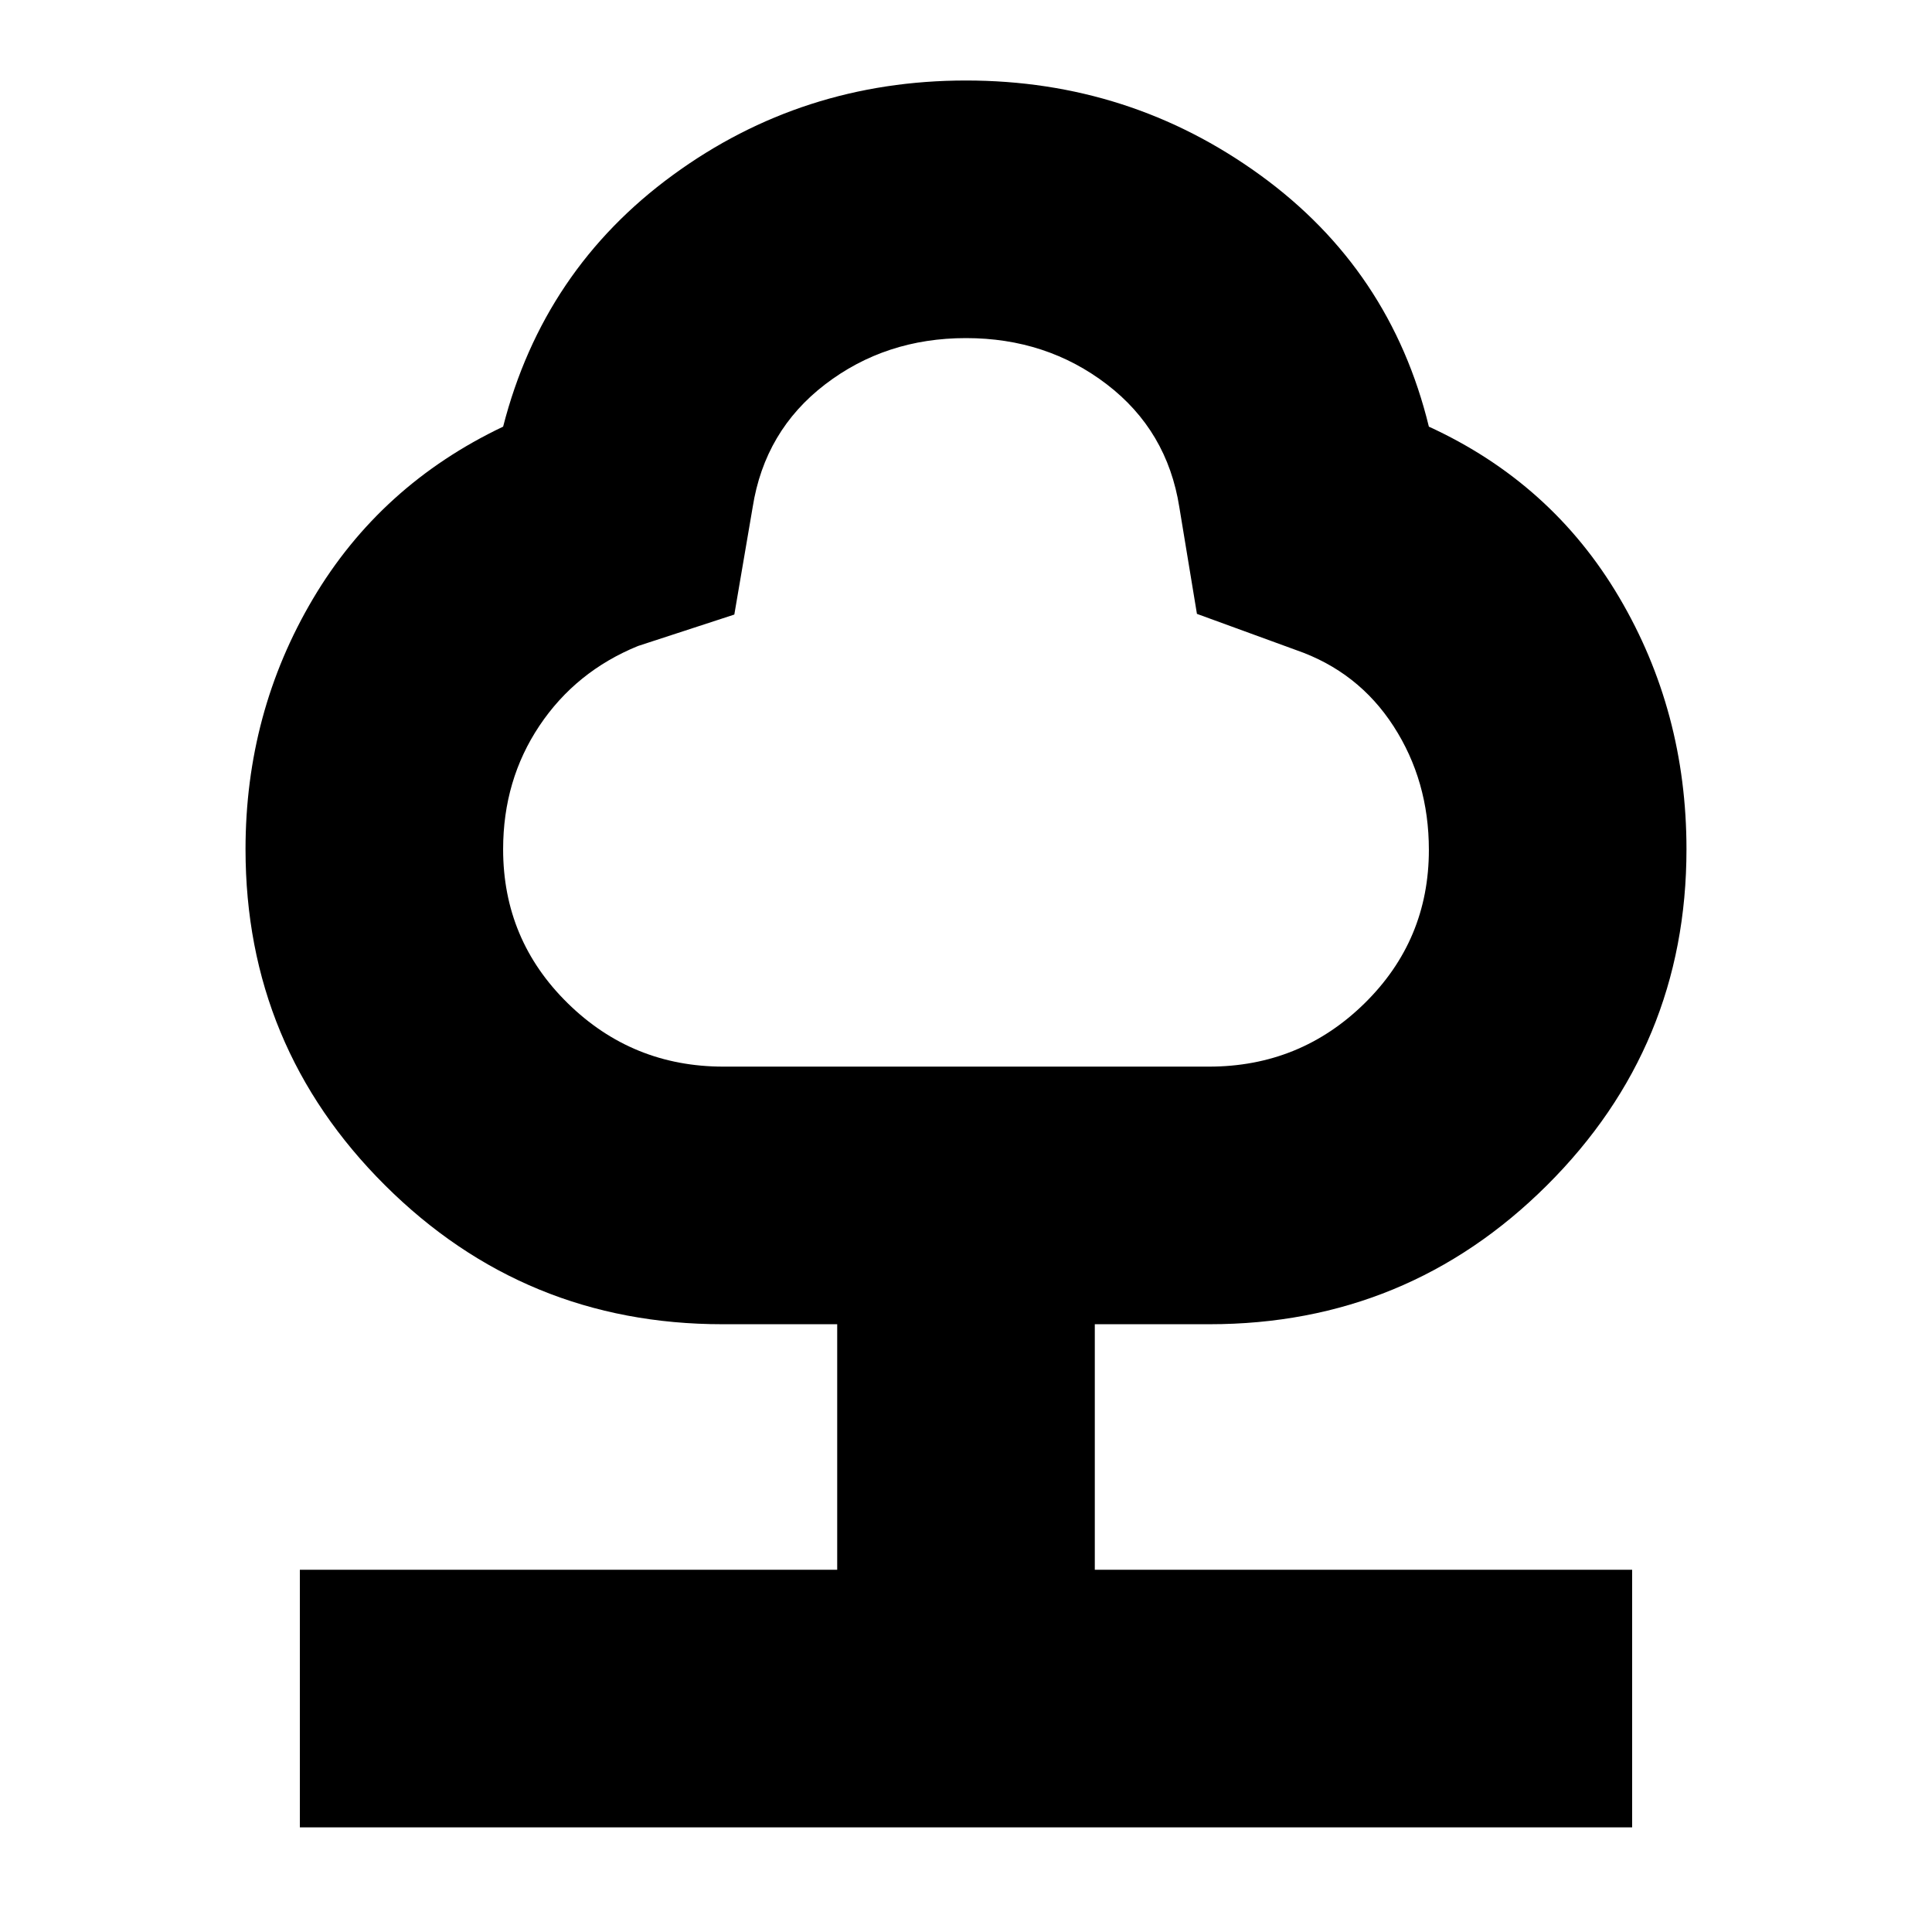 <svg xmlns="http://www.w3.org/2000/svg" height="20" viewBox="0 -960 960 960" width="20"><path d="M149-52v-128h267v-122h-57q-98.35 0-167.68-69.03Q122-440.06 122-538q0-67.86 33.5-124.43Q189-719 250-748q20-78 84.31-125 64.32-47 145.69-47t146.19 47Q691-826 710-748q61 28 94.5 84.71Q838-606.57 838-538q0 97.94-69.32 166.97Q699.35-302 601-302h-57v122h267v128H149Zm210.46-378h241.27Q646-430 678-461.41q32-31.41 32-76.28 0-34.31-17.56-61.47Q674.88-626.32 644-637l-49.25-17.97L586-708q-6-38-36-61t-70-23q-40 0-70 23t-36 61l-9.12 53.37L317-639q-30.88 12.6-48.94 39.6T250-538q0 45 32.1 76.5t77.36 31.5ZM480-588Z"/></svg>